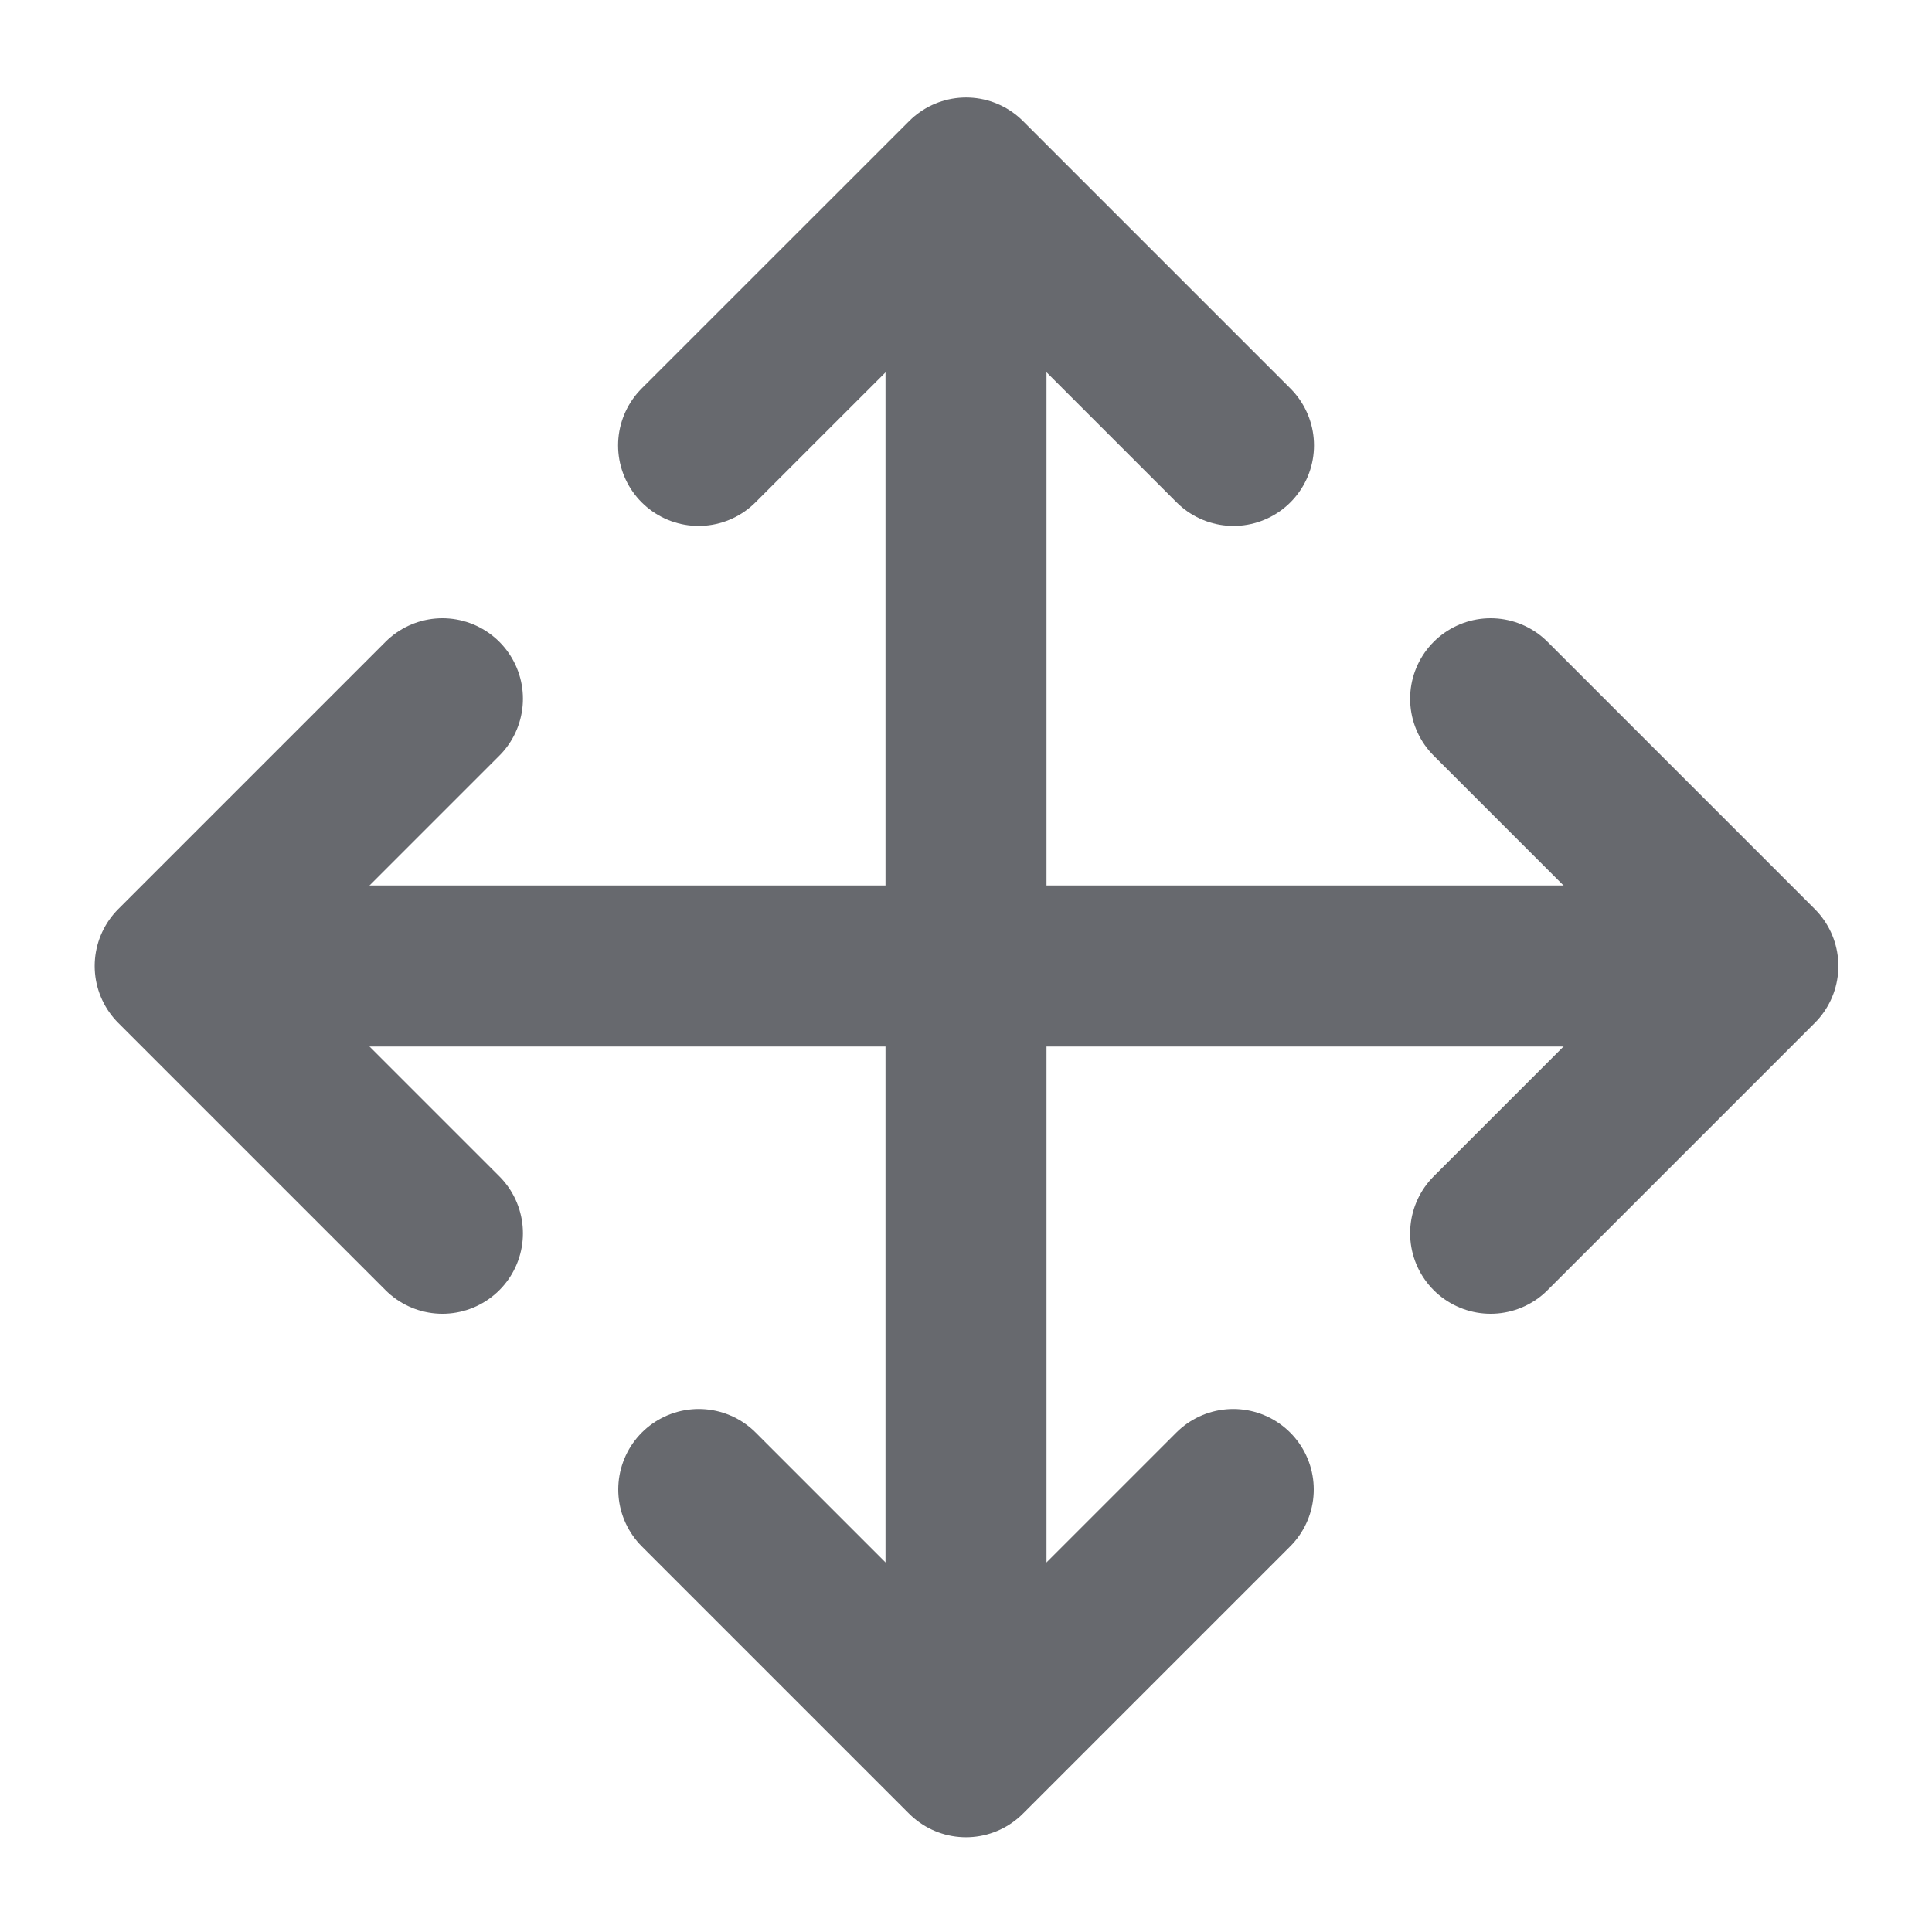 <svg id="Group_3" data-name="Group 3" xmlns="http://www.w3.org/2000/svg" width="24" height="24" viewBox="0 0 24 24">
  <g id="Group_3-2" data-name="Group 3">
    <rect id="Rectangle" width="24" height="24" fill="none" opacity="0.1"/>
    <g id="Group" transform="translate(8.176 2.211)">
      <path id="Path" d="M6.645,0,3.322,3.322,0,0" transform="translate(7.147 3.322) rotate(-180)" fill="none" stroke="#67696e" stroke-linecap="round" stroke-linejoin="round" stroke-miterlimit="10" stroke-width="2"/>
      <path id="Path_Copy" data-name="Path Copy" d="M6.64,0,3.32-3.32,0,0" transform="translate(7.144 16.292) rotate(180)" fill="none" stroke="#67696e" stroke-linecap="round" stroke-linejoin="round" stroke-miterlimit="10" stroke-width="2"/>
      <path id="Path_2" data-name="Path 2" d="M.5,18.15V0" transform="translate(3.324 0.992)" fill="none" stroke="#67696e" stroke-linecap="round" stroke-linejoin="round" stroke-miterlimit="10" stroke-width="2"/>
    </g>
    <g id="Group_Copy" data-name="Group Copy" transform="translate(2.176 16.211) rotate(-90)">
      <path id="Path-2" data-name="Path" d="M6.64,0,3.32,3.32,0,0" transform="translate(7.531 3.32) rotate(-180)" fill="none" stroke="#67696e" stroke-linecap="round" stroke-linejoin="round" stroke-miterlimit="10" stroke-width="2"/>
      <path id="Path_Copy-2" data-name="Path Copy" d="M6.64,0,3.32-3.32,0,0" transform="translate(7.531 16.341) rotate(180)" fill="none" stroke="#67696e" stroke-linecap="round" stroke-linejoin="round" stroke-miterlimit="10" stroke-width="2"/>
      <path id="Path_2-2" data-name="Path 2" d="M.5,17.055V0" transform="translate(3.711 0.992)" fill="none" stroke="#67696e" stroke-linecap="round" stroke-linejoin="round" stroke-miterlimit="10" stroke-width="2"/>
    </g>
  </g>
</svg>
